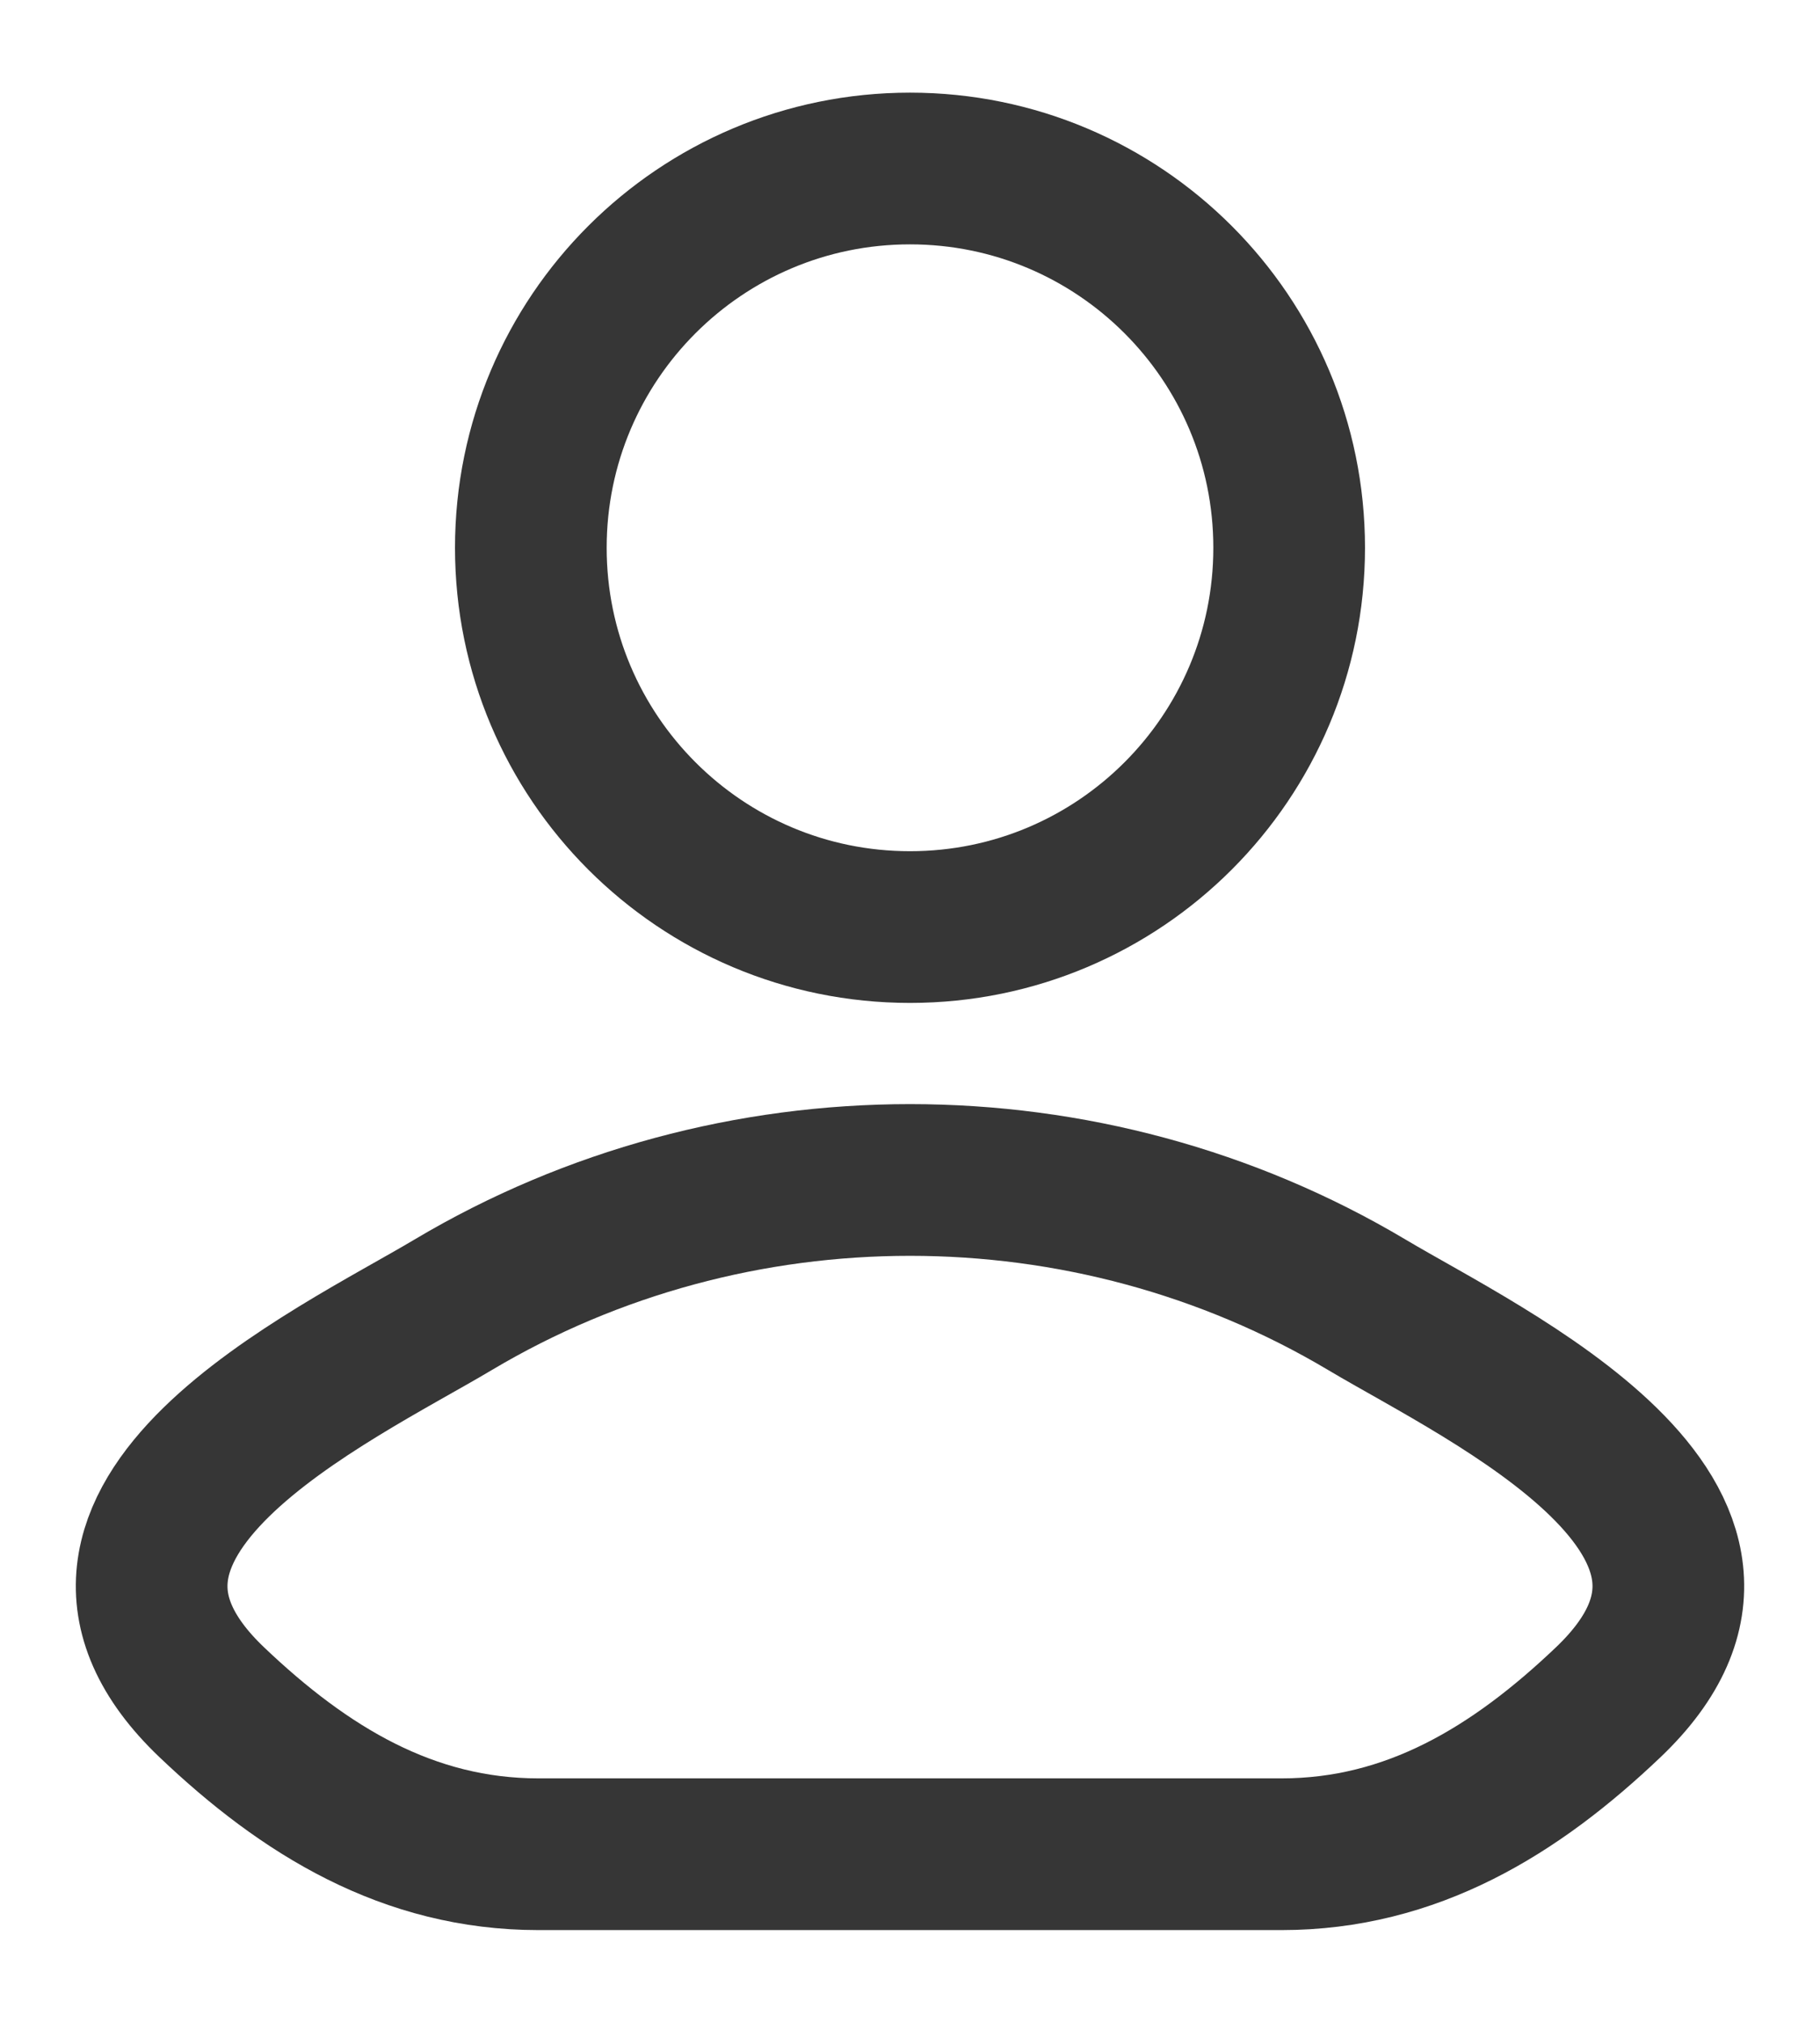 <svg width="18" height="20" viewBox="0 0 18 20" fill="none" xmlns="http://www.w3.org/2000/svg">
<path d="M4.481 12.901C3.302 13.603 0.211 15.036 2.094 16.83C3.014 17.706 4.038 18.333 5.326 18.333H12.674C13.962 18.333 14.986 17.706 15.906 16.83C17.789 15.036 14.698 13.603 13.519 12.901C10.754 11.255 7.246 11.255 4.481 12.901Z" stroke="#363636" stroke-width="1.5" stroke-linecap="round" stroke-linejoin="round"/>
<path d="M12.75 5.416C12.75 7.487 11.071 9.166 9 9.166C6.929 9.166 5.25 7.487 5.25 5.416C5.25 3.345 6.929 1.666 9 1.666C11.071 1.666 12.75 3.345 12.75 5.416Z" stroke="#363636" stroke-width="1.5"/>
</svg>
